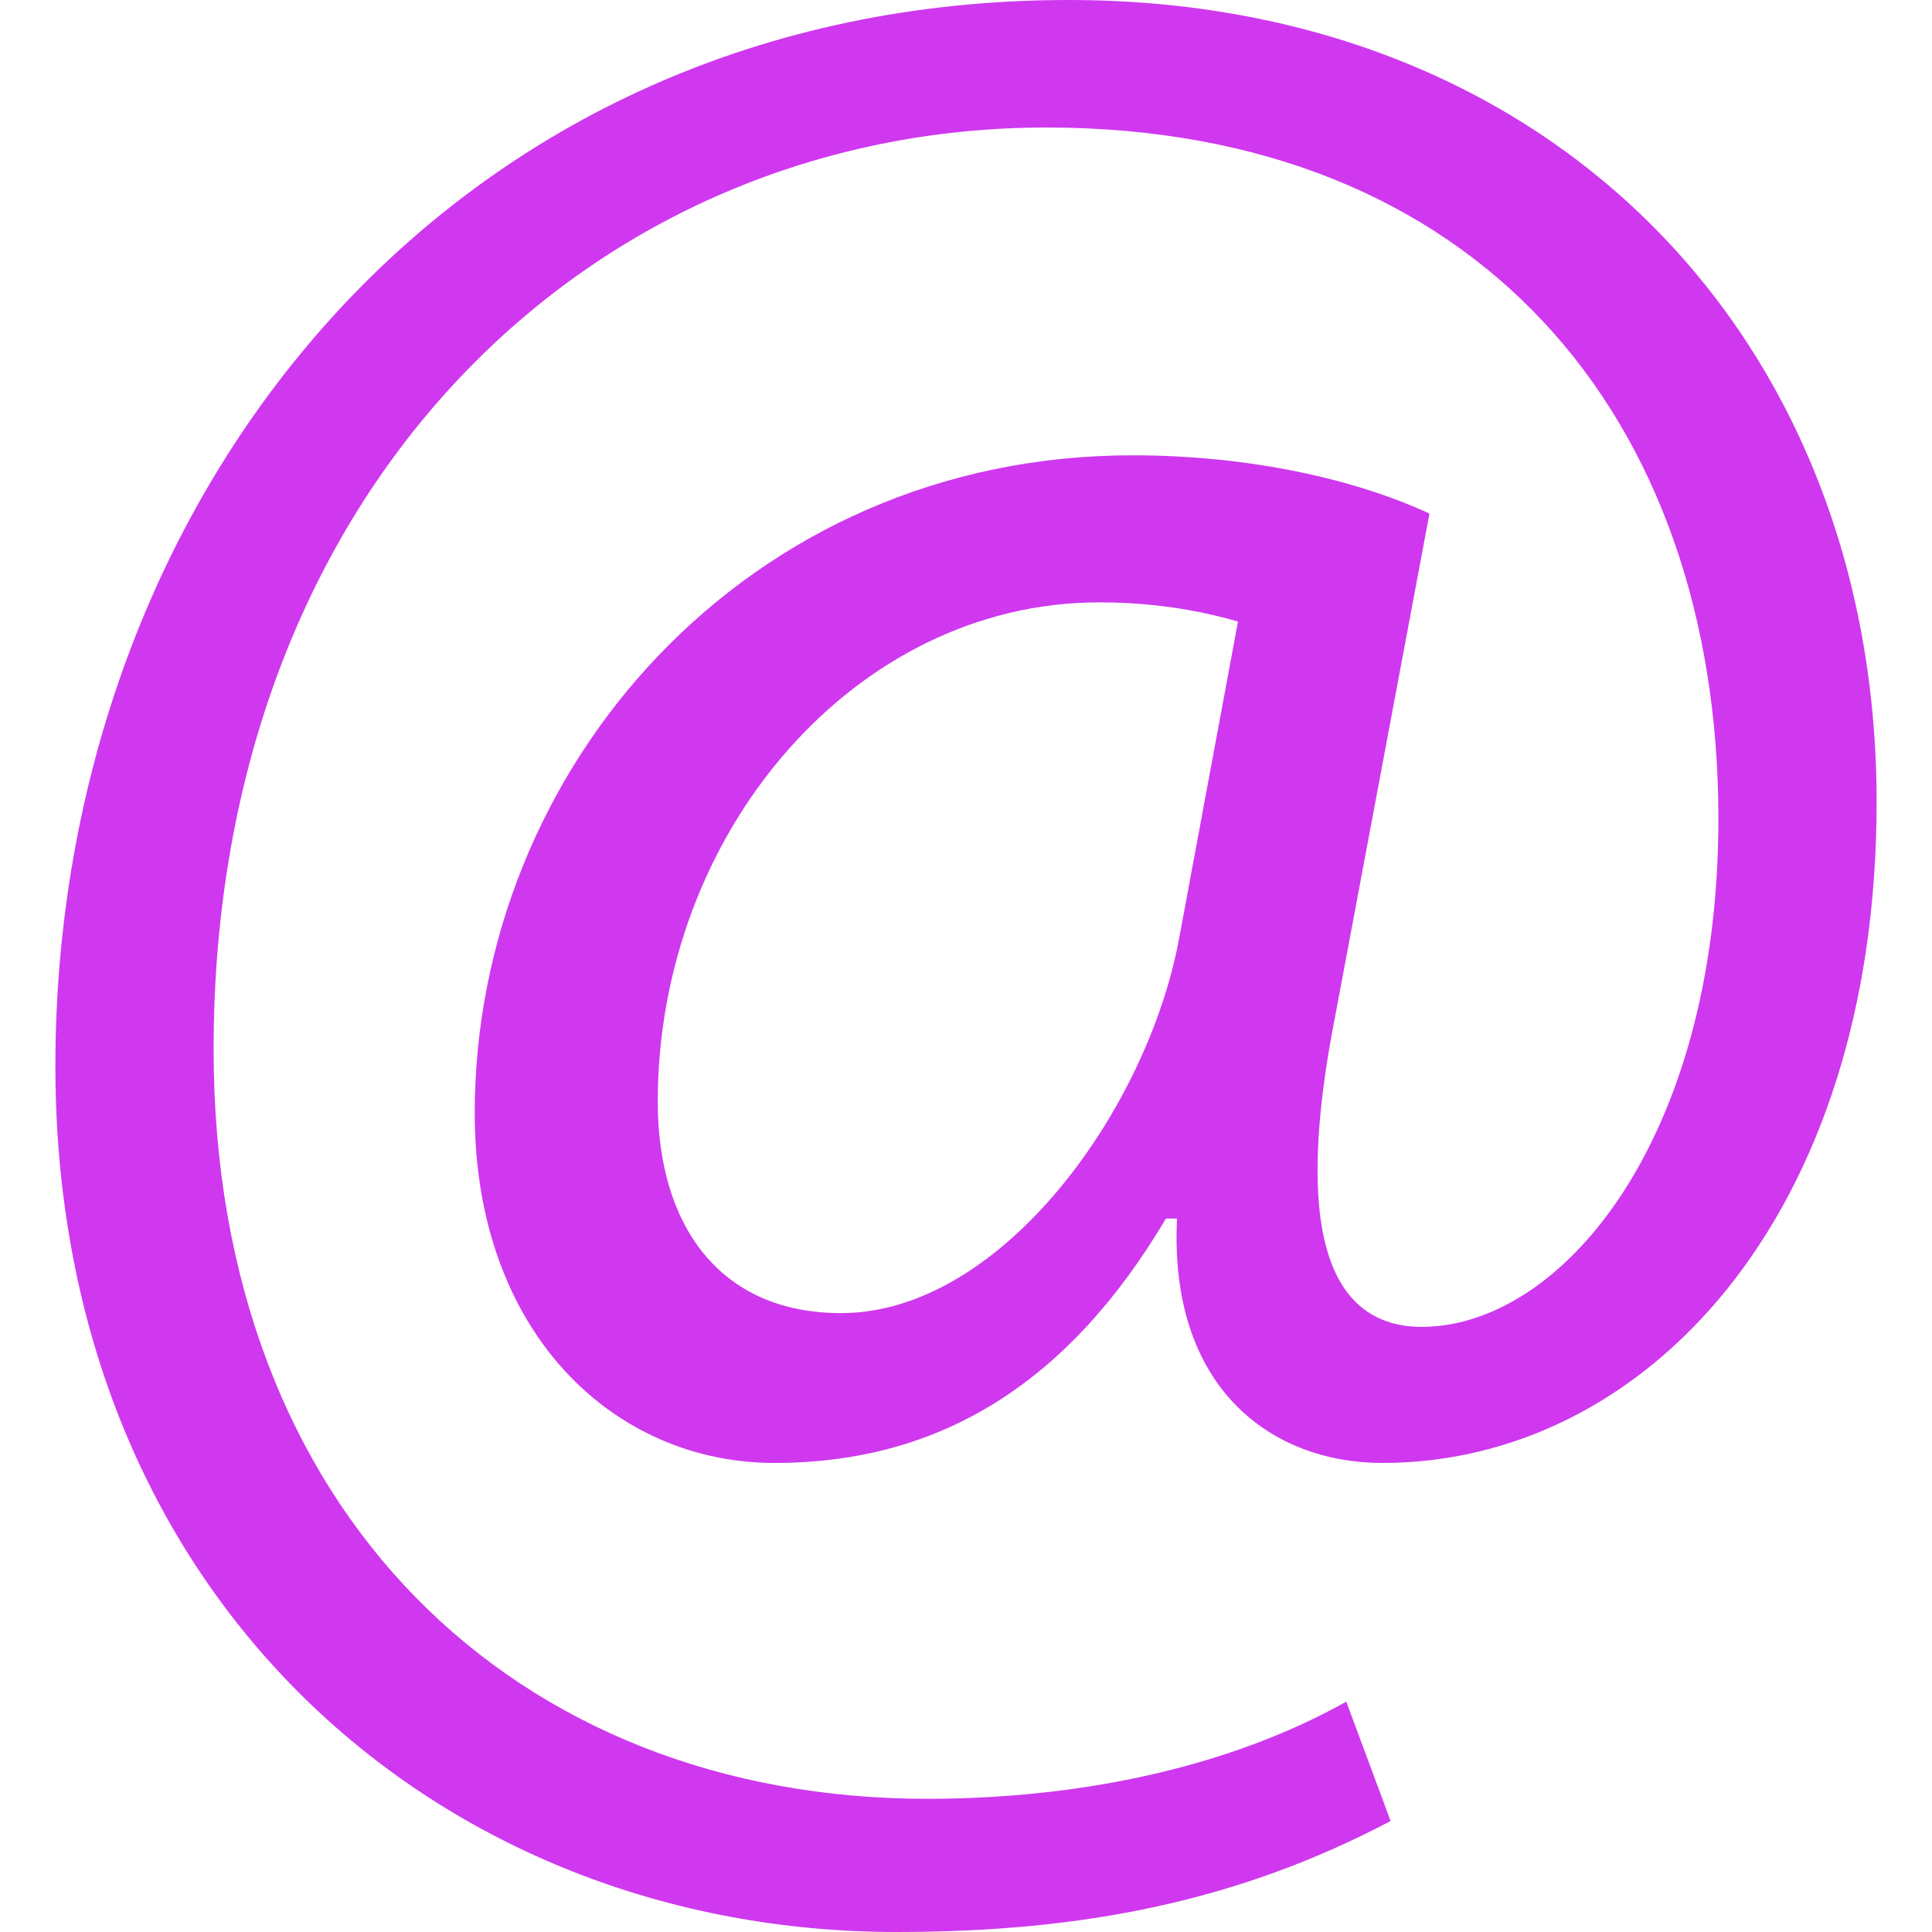 <svg width="18" height="18" viewBox="0 0 18 18" fill="none" xmlns="http://www.w3.org/2000/svg">
<path d="M12.956 16.966C11.535 17.715 10.085 18 8.352 18C4.111 18 0.516 14.898 0.516 9.932C0.516 4.604 4.214 0 9.957 0C14.458 0 17.484 3.155 17.484 7.474C17.484 11.353 15.311 13.63 12.88 13.63C11.844 13.63 10.889 12.931 10.966 11.353H10.863C9.957 12.88 8.767 13.63 7.215 13.63C5.716 13.63 4.423 12.413 4.423 10.37C4.423 7.163 6.956 4.242 10.551 4.242C11.663 4.242 12.647 4.473 13.318 4.785L12.44 9.465C12.053 11.432 12.362 12.337 13.215 12.362C14.536 12.387 16.01 10.629 16.01 7.628C16.01 3.879 13.759 1.188 9.749 1.188C5.535 1.188 1.99 4.526 1.99 9.776C1.99 14.096 4.81 16.759 8.637 16.759C10.111 16.759 11.482 16.448 12.543 15.854L12.956 16.966ZM11.534 5.791C11.275 5.716 10.835 5.612 10.241 5.612C7.965 5.612 6.128 7.758 6.128 10.267C6.128 11.406 6.697 12.234 7.836 12.234C9.335 12.234 10.706 10.32 10.991 8.714L11.534 5.791Z" fill="#CF38EF"/>
</svg>
